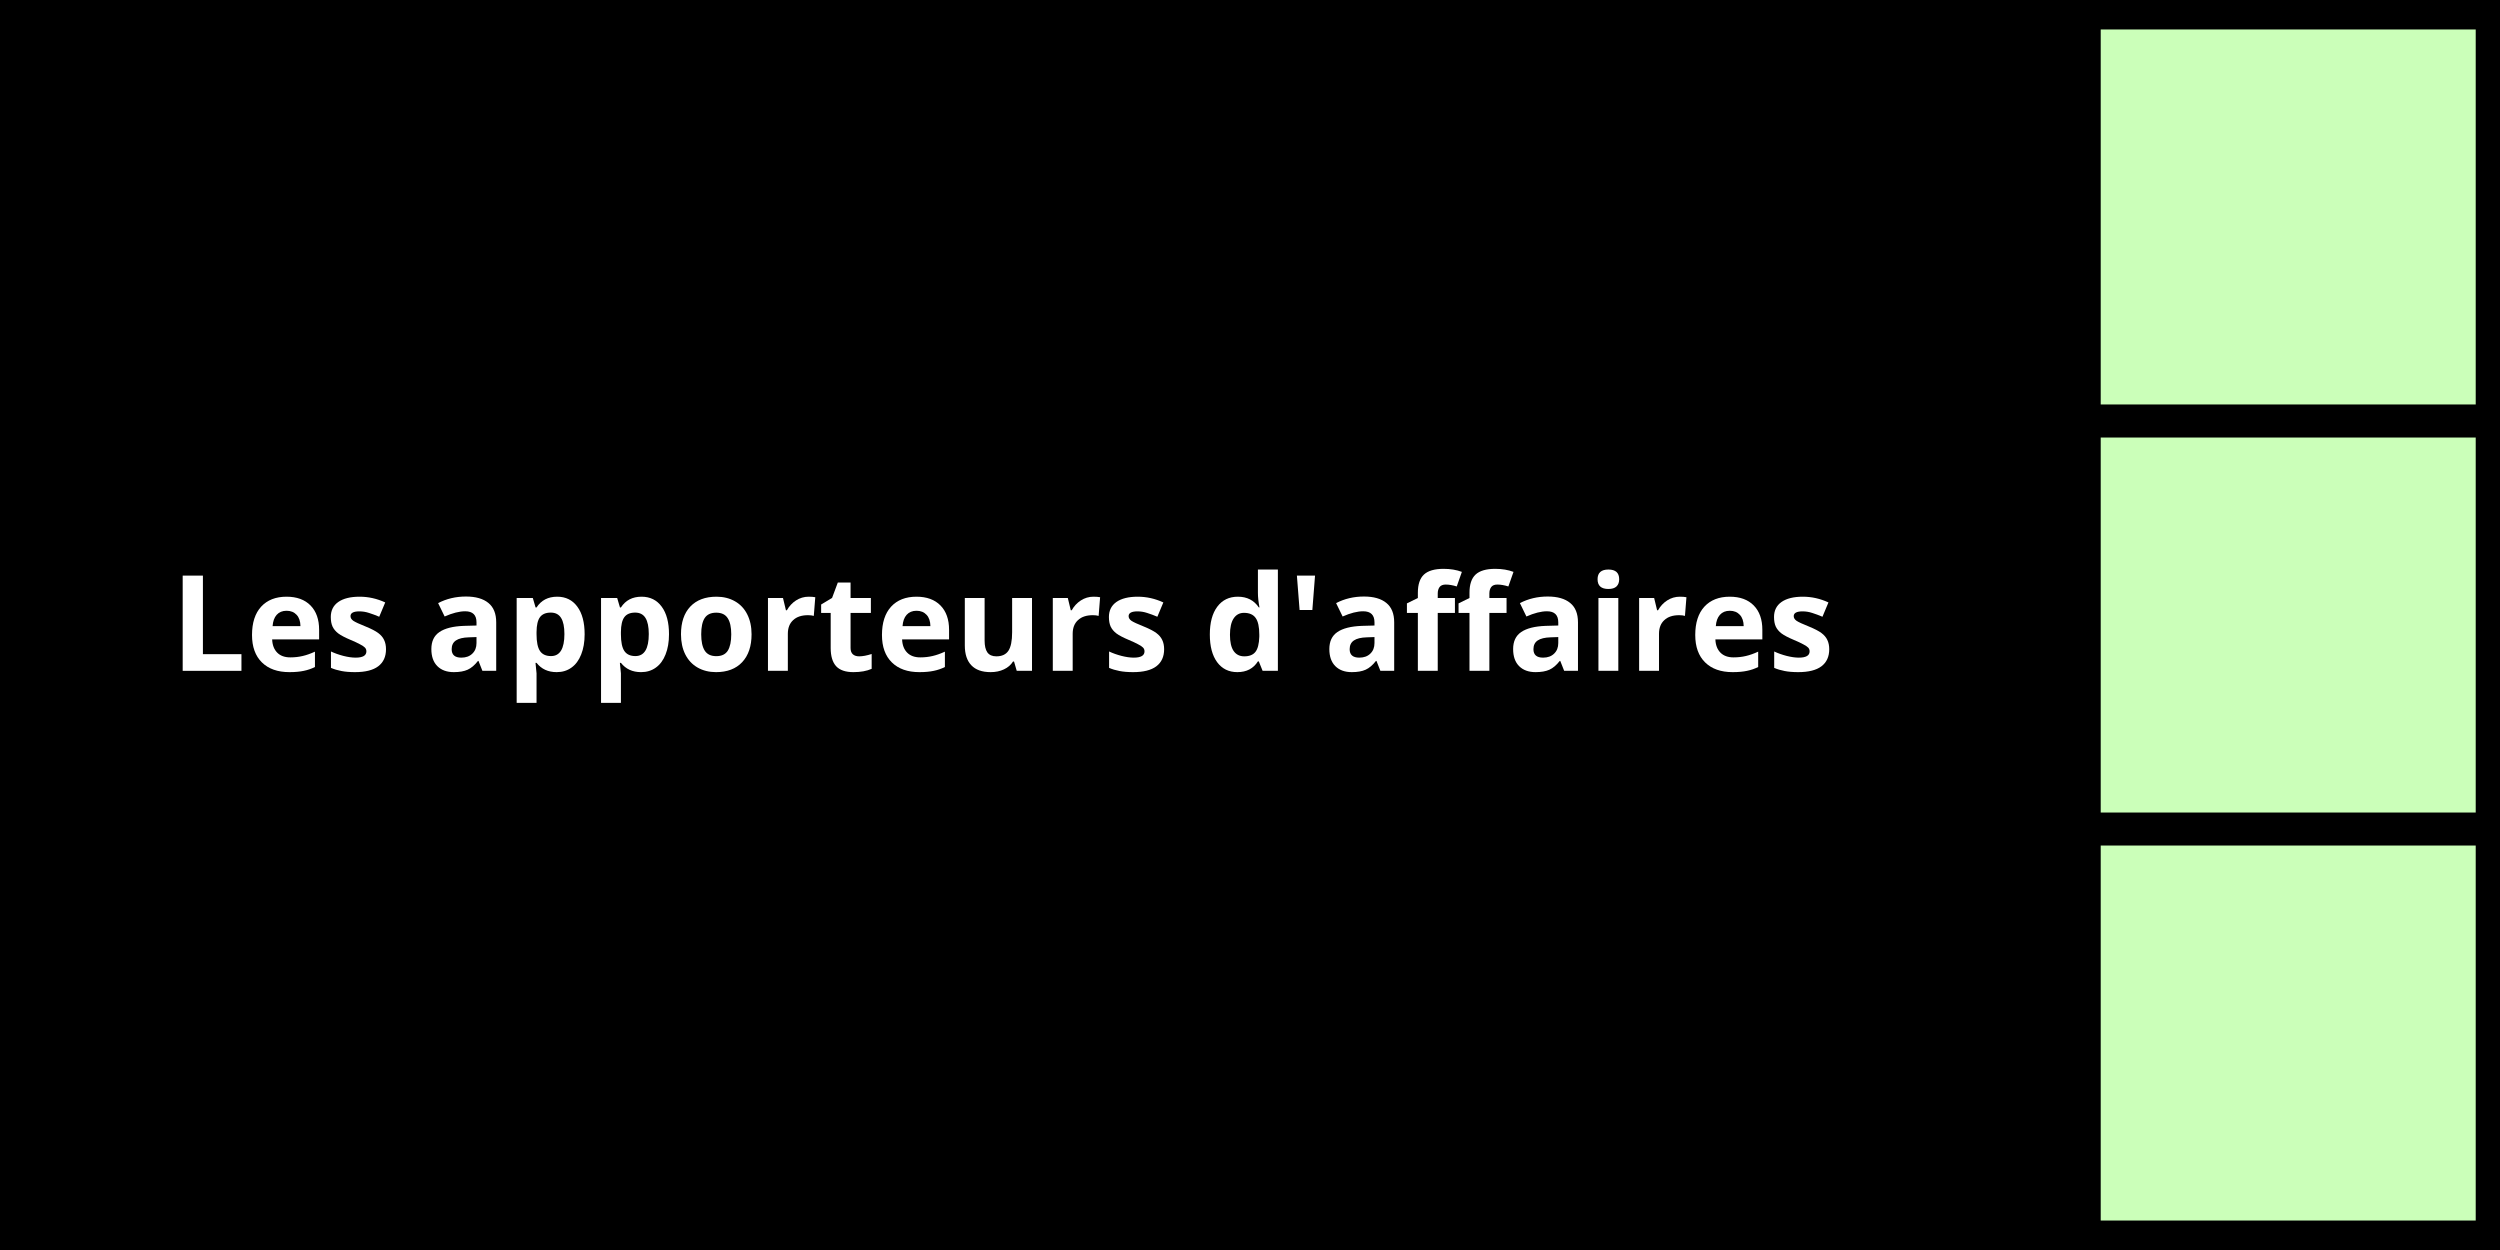 <svg xmlns="http://www.w3.org/2000/svg" xmlns:xlink="http://www.w3.org/1999/xlink" width="600" zoomAndPan="magnify" viewBox="0 0 450 225" height="300" preserveAspectRatio="xMidYMid meet" version="1.0"><defs><g/><clipPath id="fbae45951a"><path d="M 378.129 152.199 L 445.629 152.199 L 445.629 219.699 L 378.129 219.699 Z M 378.129 152.199 " clip-rule="nonzero"/></clipPath><clipPath id="79e6d835dd"><path d="M 378.129 78.75 L 445.629 78.75 L 445.629 146.25 L 378.129 146.25 Z M 378.129 78.75 " clip-rule="nonzero"/></clipPath><clipPath id="4e759a1d10"><path d="M 378.129 5.301 L 445.629 5.301 L 445.629 72.801 L 378.129 72.801 Z M 378.129 5.301 " clip-rule="nonzero"/></clipPath></defs><rect x="-45" width="540" fill="#ffffff" y="-22.5" height="270" fill-opacity="1"/><rect x="-45" width="540" fill="#000000" y="-22.5" height="270" fill-opacity="1"/><g clip-path="url(#fbae45951a)"><path fill="#cbffb9" d="M 378.129 152.199 L 445.629 152.199 L 445.629 219.699 L 378.129 219.699 L 378.129 152.199 " fill-opacity="1" fill-rule="nonzero"/></g><g clip-path="url(#79e6d835dd)"><path fill="#cbffb9" d="M 378.129 78.75 L 445.629 78.75 L 445.629 146.25 L 378.129 146.25 L 378.129 78.75 " fill-opacity="1" fill-rule="nonzero"/></g><g clip-path="url(#4e759a1d10)"><path fill="#cbffb9" d="M 378.129 5.301 L 445.629 5.301 L 445.629 72.801 L 378.129 72.801 L 378.129 5.301 " fill-opacity="1" fill-rule="nonzero"/></g><g fill="#ffffff" fill-opacity="1"><g transform="translate(30.727, 120.75)"><g><path d="M 2.156 0 L 2.156 -17.141 L 5.797 -17.141 L 5.797 -3 L 12.734 -3 L 12.734 0 Z M 2.156 0 "/></g></g><g transform="translate(44.285, 120.75)"><g><path d="M 7.297 -10.812 C 6.547 -10.812 5.953 -10.566 5.516 -10.078 C 5.086 -9.598 4.844 -8.922 4.781 -8.047 L 9.797 -8.047 C 9.785 -8.922 9.555 -9.598 9.109 -10.078 C 8.66 -10.566 8.055 -10.812 7.297 -10.812 Z M 7.812 0.234 C 5.695 0.234 4.047 -0.348 2.859 -1.516 C 1.672 -2.68 1.078 -4.328 1.078 -6.453 C 1.078 -8.648 1.625 -10.348 2.719 -11.547 C 3.82 -12.742 5.344 -13.344 7.281 -13.344 C 9.133 -13.344 10.578 -12.816 11.609 -11.766 C 12.641 -10.711 13.156 -9.254 13.156 -7.391 L 13.156 -5.656 L 4.703 -5.656 C 4.742 -4.645 5.047 -3.852 5.609 -3.281 C 6.172 -2.707 6.957 -2.422 7.969 -2.422 C 8.758 -2.422 9.504 -2.504 10.203 -2.672 C 10.91 -2.836 11.645 -3.098 12.406 -3.453 L 12.406 -0.688 C 11.781 -0.375 11.113 -0.145 10.406 0 C 9.695 0.156 8.832 0.234 7.812 0.234 Z M 7.812 0.234 "/></g></g><g transform="translate(58.465, 120.75)"><g><path d="M 11.016 -3.891 C 11.016 -2.547 10.547 -1.52 9.609 -0.812 C 8.68 -0.113 7.285 0.234 5.422 0.234 C 4.473 0.234 3.66 0.164 2.984 0.031 C 2.316 -0.094 1.691 -0.281 1.109 -0.531 L 1.109 -3.484 C 1.766 -3.172 2.508 -2.906 3.344 -2.688 C 4.176 -2.477 4.91 -2.375 5.547 -2.375 C 6.836 -2.375 7.484 -2.75 7.484 -3.5 C 7.484 -3.781 7.395 -4.008 7.219 -4.188 C 7.051 -4.363 6.754 -4.562 6.328 -4.781 C 5.91 -5.008 5.352 -5.27 4.656 -5.562 C 3.645 -5.988 2.898 -6.379 2.422 -6.734 C 1.953 -7.098 1.609 -7.508 1.391 -7.969 C 1.18 -8.438 1.078 -9.008 1.078 -9.688 C 1.078 -10.852 1.523 -11.754 2.422 -12.391 C 3.328 -13.023 4.609 -13.344 6.266 -13.344 C 7.848 -13.344 9.383 -13 10.875 -12.312 L 9.797 -9.734 C 9.141 -10.016 8.523 -10.242 7.953 -10.422 C 7.391 -10.609 6.812 -10.703 6.219 -10.703 C 5.156 -10.703 4.625 -10.414 4.625 -9.844 C 4.625 -9.52 4.797 -9.238 5.141 -9 C 5.484 -8.77 6.227 -8.426 7.375 -7.969 C 8.395 -7.551 9.145 -7.16 9.625 -6.797 C 10.102 -6.441 10.453 -6.031 10.672 -5.562 C 10.898 -5.094 11.016 -4.535 11.016 -3.891 Z M 11.016 -3.891 "/></g></g><g transform="translate(70.395, 120.75)"><g/></g><g transform="translate(76.629, 120.75)"><g><path d="M 10.203 0 L 9.5 -1.781 L 9.406 -1.781 C 8.812 -1.02 8.191 -0.492 7.547 -0.203 C 6.91 0.086 6.082 0.234 5.062 0.234 C 3.801 0.234 2.812 -0.125 2.094 -0.844 C 1.375 -1.562 1.016 -2.586 1.016 -3.922 C 1.016 -5.305 1.5 -6.328 2.469 -6.984 C 3.438 -7.648 4.906 -8.02 6.875 -8.094 L 9.141 -8.156 L 9.141 -8.734 C 9.141 -10.055 8.461 -10.719 7.109 -10.719 C 6.055 -10.719 4.82 -10.406 3.406 -9.781 L 2.234 -12.188 C 3.734 -12.977 5.406 -13.375 7.25 -13.375 C 9 -13.375 10.344 -12.988 11.281 -12.219 C 12.219 -11.457 12.688 -10.297 12.688 -8.734 L 12.688 0 Z M 9.141 -6.078 L 7.766 -6.031 C 6.723 -6 5.945 -5.812 5.438 -5.469 C 4.926 -5.125 4.672 -4.598 4.672 -3.891 C 4.672 -2.879 5.25 -2.375 6.406 -2.375 C 7.238 -2.375 7.898 -2.613 8.391 -3.094 C 8.891 -3.57 9.141 -4.207 9.141 -5 Z M 9.141 -6.078 "/></g></g><g transform="translate(91.125, 120.75)"><g><path d="M 9.078 0.234 C 7.535 0.234 6.328 -0.32 5.453 -1.438 L 5.266 -1.438 C 5.391 -0.344 5.453 0.285 5.453 0.453 L 5.453 5.766 L 1.875 5.766 L 1.875 -13.109 L 4.781 -13.109 L 5.281 -11.406 L 5.453 -11.406 C 6.285 -12.695 7.523 -13.344 9.172 -13.344 C 10.711 -13.344 11.922 -12.742 12.797 -11.547 C 13.672 -10.359 14.109 -8.703 14.109 -6.578 C 14.109 -5.18 13.898 -3.969 13.484 -2.938 C 13.078 -1.906 12.492 -1.117 11.734 -0.578 C 10.984 -0.035 10.098 0.234 9.078 0.234 Z M 8.016 -10.484 C 7.129 -10.484 6.484 -10.211 6.078 -9.672 C 5.672 -9.129 5.461 -8.234 5.453 -6.984 L 5.453 -6.594 C 5.453 -5.188 5.66 -4.176 6.078 -3.562 C 6.492 -2.957 7.156 -2.656 8.062 -2.656 C 9.664 -2.656 10.469 -3.977 10.469 -6.625 C 10.469 -7.914 10.27 -8.879 9.875 -9.516 C 9.477 -10.16 8.859 -10.484 8.016 -10.484 Z M 8.016 -10.484 "/></g></g><g transform="translate(106.312, 120.75)"><g><path d="M 9.078 0.234 C 7.535 0.234 6.328 -0.32 5.453 -1.438 L 5.266 -1.438 C 5.391 -0.344 5.453 0.285 5.453 0.453 L 5.453 5.766 L 1.875 5.766 L 1.875 -13.109 L 4.781 -13.109 L 5.281 -11.406 L 5.453 -11.406 C 6.285 -12.695 7.523 -13.344 9.172 -13.344 C 10.711 -13.344 11.922 -12.742 12.797 -11.547 C 13.672 -10.359 14.109 -8.703 14.109 -6.578 C 14.109 -5.18 13.898 -3.969 13.484 -2.938 C 13.078 -1.906 12.492 -1.117 11.734 -0.578 C 10.984 -0.035 10.098 0.234 9.078 0.234 Z M 8.016 -10.484 C 7.129 -10.484 6.484 -10.211 6.078 -9.672 C 5.672 -9.129 5.461 -8.234 5.453 -6.984 L 5.453 -6.594 C 5.453 -5.188 5.66 -4.176 6.078 -3.562 C 6.492 -2.957 7.156 -2.656 8.062 -2.656 C 9.664 -2.656 10.469 -3.977 10.469 -6.625 C 10.469 -7.914 10.27 -8.879 9.875 -9.516 C 9.477 -10.16 8.859 -10.484 8.016 -10.484 Z M 8.016 -10.484 "/></g></g><g transform="translate(121.5, 120.75)"><g><path d="M 4.719 -6.578 C 4.719 -5.273 4.93 -4.289 5.359 -3.625 C 5.785 -2.969 6.477 -2.641 7.438 -2.641 C 8.395 -2.641 9.082 -2.969 9.5 -3.625 C 9.914 -4.289 10.125 -5.273 10.125 -6.578 C 10.125 -7.867 9.91 -8.836 9.484 -9.484 C 9.066 -10.141 8.379 -10.469 7.422 -10.469 C 6.461 -10.469 5.77 -10.145 5.344 -9.5 C 4.926 -8.852 4.719 -7.879 4.719 -6.578 Z M 13.781 -6.578 C 13.781 -4.441 13.219 -2.77 12.094 -1.562 C 10.969 -0.363 9.398 0.234 7.391 0.234 C 6.141 0.234 5.031 -0.039 4.062 -0.594 C 3.102 -1.145 2.363 -1.938 1.844 -2.969 C 1.332 -4 1.078 -5.203 1.078 -6.578 C 1.078 -8.711 1.633 -10.375 2.75 -11.562 C 3.875 -12.75 5.445 -13.344 7.469 -13.344 C 8.727 -13.344 9.836 -13.066 10.797 -12.516 C 11.754 -11.973 12.488 -11.191 13 -10.172 C 13.52 -9.148 13.781 -7.953 13.781 -6.578 Z M 13.781 -6.578 "/></g></g><g transform="translate(136.359, 120.75)"><g><path d="M 9.188 -13.344 C 9.676 -13.344 10.078 -13.312 10.391 -13.25 L 10.125 -9.891 C 9.832 -9.973 9.484 -10.016 9.078 -10.016 C 7.93 -10.016 7.039 -9.719 6.406 -9.125 C 5.77 -8.539 5.453 -7.723 5.453 -6.672 L 5.453 0 L 1.875 0 L 1.875 -13.109 L 4.578 -13.109 L 5.109 -10.906 L 5.281 -10.906 C 5.688 -11.633 6.234 -12.223 6.922 -12.672 C 7.617 -13.117 8.375 -13.344 9.188 -13.344 Z M 9.188 -13.344 "/></g></g><g transform="translate(147.258, 120.75)"><g><path d="M 7.391 -2.609 C 8.016 -2.609 8.766 -2.75 9.641 -3.031 L 9.641 -0.359 C 8.754 0.035 7.66 0.234 6.359 0.234 C 4.93 0.234 3.891 -0.125 3.234 -0.844 C 2.586 -1.57 2.266 -2.66 2.266 -4.109 L 2.266 -10.422 L 0.547 -10.422 L 0.547 -11.938 L 2.516 -13.125 L 3.547 -15.891 L 5.844 -15.891 L 5.844 -13.109 L 9.5 -13.109 L 9.5 -10.422 L 5.844 -10.422 L 5.844 -4.109 C 5.844 -3.598 5.984 -3.219 6.266 -2.969 C 6.547 -2.727 6.922 -2.609 7.391 -2.609 Z M 7.391 -2.609 "/></g></g><g transform="translate(157.676, 120.75)"><g><path d="M 7.297 -10.812 C 6.547 -10.812 5.953 -10.566 5.516 -10.078 C 5.086 -9.598 4.844 -8.922 4.781 -8.047 L 9.797 -8.047 C 9.785 -8.922 9.555 -9.598 9.109 -10.078 C 8.66 -10.566 8.055 -10.812 7.297 -10.812 Z M 7.812 0.234 C 5.695 0.234 4.047 -0.348 2.859 -1.516 C 1.672 -2.68 1.078 -4.328 1.078 -6.453 C 1.078 -8.648 1.625 -10.348 2.719 -11.547 C 3.82 -12.742 5.344 -13.344 7.281 -13.344 C 9.133 -13.344 10.578 -12.816 11.609 -11.766 C 12.641 -10.711 13.156 -9.254 13.156 -7.391 L 13.156 -5.656 L 4.703 -5.656 C 4.742 -4.645 5.047 -3.852 5.609 -3.281 C 6.172 -2.707 6.957 -2.422 7.969 -2.422 C 8.758 -2.422 9.504 -2.504 10.203 -2.672 C 10.91 -2.836 11.645 -3.098 12.406 -3.453 L 12.406 -0.688 C 11.781 -0.375 11.113 -0.145 10.406 0 C 9.695 0.156 8.832 0.234 7.812 0.234 Z M 7.812 0.234 "/></g></g><g transform="translate(171.855, 120.75)"><g><path d="M 11.156 0 L 10.672 -1.672 L 10.484 -1.672 C 10.109 -1.066 9.566 -0.598 8.859 -0.266 C 8.16 0.066 7.359 0.234 6.453 0.234 C 4.922 0.234 3.766 -0.176 2.984 -1 C 2.203 -1.82 1.812 -3.008 1.812 -4.562 L 1.812 -13.109 L 5.375 -13.109 L 5.375 -5.453 C 5.375 -4.504 5.539 -3.789 5.875 -3.312 C 6.219 -2.844 6.754 -2.609 7.484 -2.609 C 8.484 -2.609 9.207 -2.941 9.656 -3.609 C 10.102 -4.285 10.328 -5.395 10.328 -6.938 L 10.328 -13.109 L 13.906 -13.109 L 13.906 0 Z M 11.156 0 "/></g></g><g transform="translate(187.629, 120.75)"><g><path d="M 9.188 -13.344 C 9.676 -13.344 10.078 -13.312 10.391 -13.25 L 10.125 -9.891 C 9.832 -9.973 9.484 -10.016 9.078 -10.016 C 7.93 -10.016 7.039 -9.719 6.406 -9.125 C 5.77 -8.539 5.453 -7.723 5.453 -6.672 L 5.453 0 L 1.875 0 L 1.875 -13.109 L 4.578 -13.109 L 5.109 -10.906 L 5.281 -10.906 C 5.688 -11.633 6.234 -12.223 6.922 -12.672 C 7.617 -13.117 8.375 -13.344 9.188 -13.344 Z M 9.188 -13.344 "/></g></g><g transform="translate(198.527, 120.75)"><g><path d="M 11.016 -3.891 C 11.016 -2.547 10.547 -1.52 9.609 -0.812 C 8.68 -0.113 7.285 0.234 5.422 0.234 C 4.473 0.234 3.66 0.164 2.984 0.031 C 2.316 -0.094 1.691 -0.281 1.109 -0.531 L 1.109 -3.484 C 1.766 -3.172 2.508 -2.906 3.344 -2.688 C 4.176 -2.477 4.91 -2.375 5.547 -2.375 C 6.836 -2.375 7.484 -2.75 7.484 -3.5 C 7.484 -3.781 7.395 -4.008 7.219 -4.188 C 7.051 -4.363 6.754 -4.562 6.328 -4.781 C 5.91 -5.008 5.352 -5.27 4.656 -5.562 C 3.645 -5.988 2.898 -6.379 2.422 -6.734 C 1.953 -7.098 1.609 -7.508 1.391 -7.969 C 1.18 -8.438 1.078 -9.008 1.078 -9.688 C 1.078 -10.852 1.523 -11.754 2.422 -12.391 C 3.328 -13.023 4.609 -13.344 6.266 -13.344 C 7.848 -13.344 9.383 -13 10.875 -12.312 L 9.797 -9.734 C 9.141 -10.016 8.523 -10.242 7.953 -10.422 C 7.391 -10.609 6.812 -10.703 6.219 -10.703 C 5.156 -10.703 4.625 -10.414 4.625 -9.844 C 4.625 -9.52 4.797 -9.238 5.141 -9 C 5.484 -8.77 6.227 -8.426 7.375 -7.969 C 8.395 -7.551 9.145 -7.16 9.625 -6.797 C 10.102 -6.441 10.453 -6.031 10.672 -5.562 C 10.898 -5.094 11.016 -4.535 11.016 -3.891 Z M 11.016 -3.891 "/></g></g><g transform="translate(210.457, 120.75)"><g/></g><g transform="translate(216.691, 120.75)"><g><path d="M 6.031 0.234 C 4.488 0.234 3.273 -0.363 2.391 -1.562 C 1.516 -2.758 1.078 -4.414 1.078 -6.531 C 1.078 -8.676 1.523 -10.348 2.422 -11.547 C 3.316 -12.742 4.551 -13.344 6.125 -13.344 C 7.77 -13.344 9.023 -12.703 9.891 -11.422 L 10.016 -11.422 C 9.828 -12.398 9.734 -13.273 9.734 -14.047 L 9.734 -18.234 L 13.328 -18.234 L 13.328 0 L 10.578 0 L 9.891 -1.703 L 9.734 -1.703 C 8.922 -0.41 7.688 0.234 6.031 0.234 Z M 7.281 -2.609 C 8.195 -2.609 8.863 -2.875 9.281 -3.406 C 9.707 -3.938 9.941 -4.844 9.984 -6.125 L 9.984 -6.5 C 9.984 -7.906 9.766 -8.91 9.328 -9.516 C 8.898 -10.129 8.195 -10.438 7.219 -10.438 C 6.426 -10.438 5.805 -10.098 5.359 -9.422 C 4.922 -8.754 4.703 -7.773 4.703 -6.484 C 4.703 -5.191 4.922 -4.223 5.359 -3.578 C 5.805 -2.93 6.445 -2.609 7.281 -2.609 Z M 7.281 -2.609 "/></g></g><g transform="translate(231.879, 120.75)"><g><path d="M 4.828 -17.141 L 4.344 -10.953 L 2.047 -10.953 L 1.562 -17.141 Z M 4.828 -17.141 "/></g></g><g transform="translate(238.266, 120.75)"><g><path d="M 10.203 0 L 9.5 -1.781 L 9.406 -1.781 C 8.812 -1.02 8.191 -0.492 7.547 -0.203 C 6.91 0.086 6.082 0.234 5.062 0.234 C 3.801 0.234 2.812 -0.125 2.094 -0.844 C 1.375 -1.562 1.016 -2.586 1.016 -3.922 C 1.016 -5.305 1.5 -6.328 2.469 -6.984 C 3.438 -7.648 4.906 -8.02 6.875 -8.094 L 9.141 -8.156 L 9.141 -8.734 C 9.141 -10.055 8.461 -10.719 7.109 -10.719 C 6.055 -10.719 4.82 -10.406 3.406 -9.781 L 2.234 -12.188 C 3.734 -12.977 5.406 -13.375 7.25 -13.375 C 9 -13.375 10.344 -12.988 11.281 -12.219 C 12.219 -11.457 12.688 -10.297 12.688 -8.734 L 12.688 0 Z M 9.141 -6.078 L 7.766 -6.031 C 6.723 -6 5.945 -5.812 5.438 -5.469 C 4.926 -5.125 4.672 -4.598 4.672 -3.891 C 4.672 -2.879 5.25 -2.375 6.406 -2.375 C 7.238 -2.375 7.898 -2.613 8.391 -3.094 C 8.891 -3.57 9.141 -4.207 9.141 -5 Z M 9.141 -6.078 "/></g></g><g transform="translate(252.762, 120.75)"><g><path d="M 9.125 -10.422 L 6.031 -10.422 L 6.031 0 L 2.453 0 L 2.453 -10.422 L 0.484 -10.422 L 0.484 -12.141 L 2.453 -13.109 L 2.453 -14.062 C 2.453 -15.551 2.816 -16.641 3.547 -17.328 C 4.285 -18.016 5.461 -18.359 7.078 -18.359 C 8.316 -18.359 9.414 -18.176 10.375 -17.812 L 9.453 -15.188 C 8.734 -15.414 8.07 -15.531 7.469 -15.531 C 6.957 -15.531 6.586 -15.379 6.359 -15.078 C 6.141 -14.773 6.031 -14.391 6.031 -13.922 L 6.031 -13.109 L 9.125 -13.109 Z M 9.125 -10.422 "/></g></g><g transform="translate(262.055, 120.75)"><g><path d="M 9.125 -10.422 L 6.031 -10.422 L 6.031 0 L 2.453 0 L 2.453 -10.422 L 0.484 -10.422 L 0.484 -12.141 L 2.453 -13.109 L 2.453 -14.062 C 2.453 -15.551 2.816 -16.641 3.547 -17.328 C 4.285 -18.016 5.461 -18.359 7.078 -18.359 C 8.316 -18.359 9.414 -18.176 10.375 -17.812 L 9.453 -15.188 C 8.734 -15.414 8.07 -15.531 7.469 -15.531 C 6.957 -15.531 6.586 -15.379 6.359 -15.078 C 6.141 -14.773 6.031 -14.391 6.031 -13.922 L 6.031 -13.109 L 9.125 -13.109 Z M 9.125 -10.422 "/></g></g><g transform="translate(271.348, 120.75)"><g><path d="M 10.203 0 L 9.5 -1.781 L 9.406 -1.781 C 8.812 -1.02 8.191 -0.492 7.547 -0.203 C 6.91 0.086 6.082 0.234 5.062 0.234 C 3.801 0.234 2.812 -0.125 2.094 -0.844 C 1.375 -1.562 1.016 -2.586 1.016 -3.922 C 1.016 -5.305 1.5 -6.328 2.469 -6.984 C 3.438 -7.648 4.906 -8.02 6.875 -8.094 L 9.141 -8.156 L 9.141 -8.734 C 9.141 -10.055 8.461 -10.719 7.109 -10.719 C 6.055 -10.719 4.82 -10.406 3.406 -9.781 L 2.234 -12.188 C 3.734 -12.977 5.406 -13.375 7.25 -13.375 C 9 -13.375 10.344 -12.988 11.281 -12.219 C 12.219 -11.457 12.688 -10.297 12.688 -8.734 L 12.688 0 Z M 9.141 -6.078 L 7.766 -6.031 C 6.723 -6 5.945 -5.812 5.438 -5.469 C 4.926 -5.125 4.672 -4.598 4.672 -3.891 C 4.672 -2.879 5.25 -2.375 6.406 -2.375 C 7.238 -2.375 7.898 -2.613 8.391 -3.094 C 8.891 -3.57 9.141 -4.207 9.141 -5 Z M 9.141 -6.078 "/></g></g><g transform="translate(285.844, 120.75)"><g><path d="M 1.719 -16.484 C 1.719 -17.648 2.367 -18.234 3.672 -18.234 C 4.961 -18.234 5.609 -17.648 5.609 -16.484 C 5.609 -15.93 5.445 -15.5 5.125 -15.188 C 4.801 -14.883 4.316 -14.734 3.672 -14.734 C 2.367 -14.734 1.719 -15.316 1.719 -16.484 Z M 5.453 0 L 1.875 0 L 1.875 -13.109 L 5.453 -13.109 Z M 5.453 0 "/></g></g><g transform="translate(293.168, 120.75)"><g><path d="M 9.188 -13.344 C 9.676 -13.344 10.078 -13.312 10.391 -13.25 L 10.125 -9.891 C 9.832 -9.973 9.484 -10.016 9.078 -10.016 C 7.93 -10.016 7.039 -9.719 6.406 -9.125 C 5.77 -8.539 5.453 -7.723 5.453 -6.672 L 5.453 0 L 1.875 0 L 1.875 -13.109 L 4.578 -13.109 L 5.109 -10.906 L 5.281 -10.906 C 5.688 -11.633 6.234 -12.223 6.922 -12.672 C 7.617 -13.117 8.375 -13.344 9.188 -13.344 Z M 9.188 -13.344 "/></g></g><g transform="translate(304.066, 120.75)"><g><path d="M 7.297 -10.812 C 6.547 -10.812 5.953 -10.566 5.516 -10.078 C 5.086 -9.598 4.844 -8.922 4.781 -8.047 L 9.797 -8.047 C 9.785 -8.922 9.555 -9.598 9.109 -10.078 C 8.66 -10.566 8.055 -10.812 7.297 -10.812 Z M 7.812 0.234 C 5.695 0.234 4.047 -0.348 2.859 -1.516 C 1.672 -2.68 1.078 -4.328 1.078 -6.453 C 1.078 -8.648 1.625 -10.348 2.719 -11.547 C 3.82 -12.742 5.344 -13.344 7.281 -13.344 C 9.133 -13.344 10.578 -12.816 11.609 -11.766 C 12.641 -10.711 13.156 -9.254 13.156 -7.391 L 13.156 -5.656 L 4.703 -5.656 C 4.742 -4.645 5.047 -3.852 5.609 -3.281 C 6.172 -2.707 6.957 -2.422 7.969 -2.422 C 8.758 -2.422 9.504 -2.504 10.203 -2.672 C 10.91 -2.836 11.645 -3.098 12.406 -3.453 L 12.406 -0.688 C 11.781 -0.375 11.113 -0.145 10.406 0 C 9.695 0.156 8.832 0.234 7.812 0.234 Z M 7.812 0.234 "/></g></g><g transform="translate(318.246, 120.75)"><g><path d="M 11.016 -3.891 C 11.016 -2.547 10.547 -1.52 9.609 -0.812 C 8.68 -0.113 7.285 0.234 5.422 0.234 C 4.473 0.234 3.66 0.164 2.984 0.031 C 2.316 -0.094 1.691 -0.281 1.109 -0.531 L 1.109 -3.484 C 1.766 -3.172 2.508 -2.906 3.344 -2.688 C 4.176 -2.477 4.91 -2.375 5.547 -2.375 C 6.836 -2.375 7.484 -2.75 7.484 -3.5 C 7.484 -3.781 7.395 -4.008 7.219 -4.188 C 7.051 -4.363 6.754 -4.562 6.328 -4.781 C 5.91 -5.008 5.352 -5.27 4.656 -5.562 C 3.645 -5.988 2.898 -6.379 2.422 -6.734 C 1.953 -7.098 1.609 -7.508 1.391 -7.969 C 1.18 -8.438 1.078 -9.008 1.078 -9.688 C 1.078 -10.852 1.523 -11.754 2.422 -12.391 C 3.328 -13.023 4.609 -13.344 6.266 -13.344 C 7.848 -13.344 9.383 -13 10.875 -12.312 L 9.797 -9.734 C 9.141 -10.016 8.523 -10.242 7.953 -10.422 C 7.391 -10.609 6.812 -10.703 6.219 -10.703 C 5.156 -10.703 4.625 -10.414 4.625 -9.844 C 4.625 -9.52 4.797 -9.238 5.141 -9 C 5.484 -8.77 6.227 -8.426 7.375 -7.969 C 8.395 -7.551 9.145 -7.16 9.625 -6.797 C 10.102 -6.441 10.453 -6.031 10.672 -5.562 C 10.898 -5.094 11.016 -4.535 11.016 -3.891 Z M 11.016 -3.891 "/></g></g></g></svg>